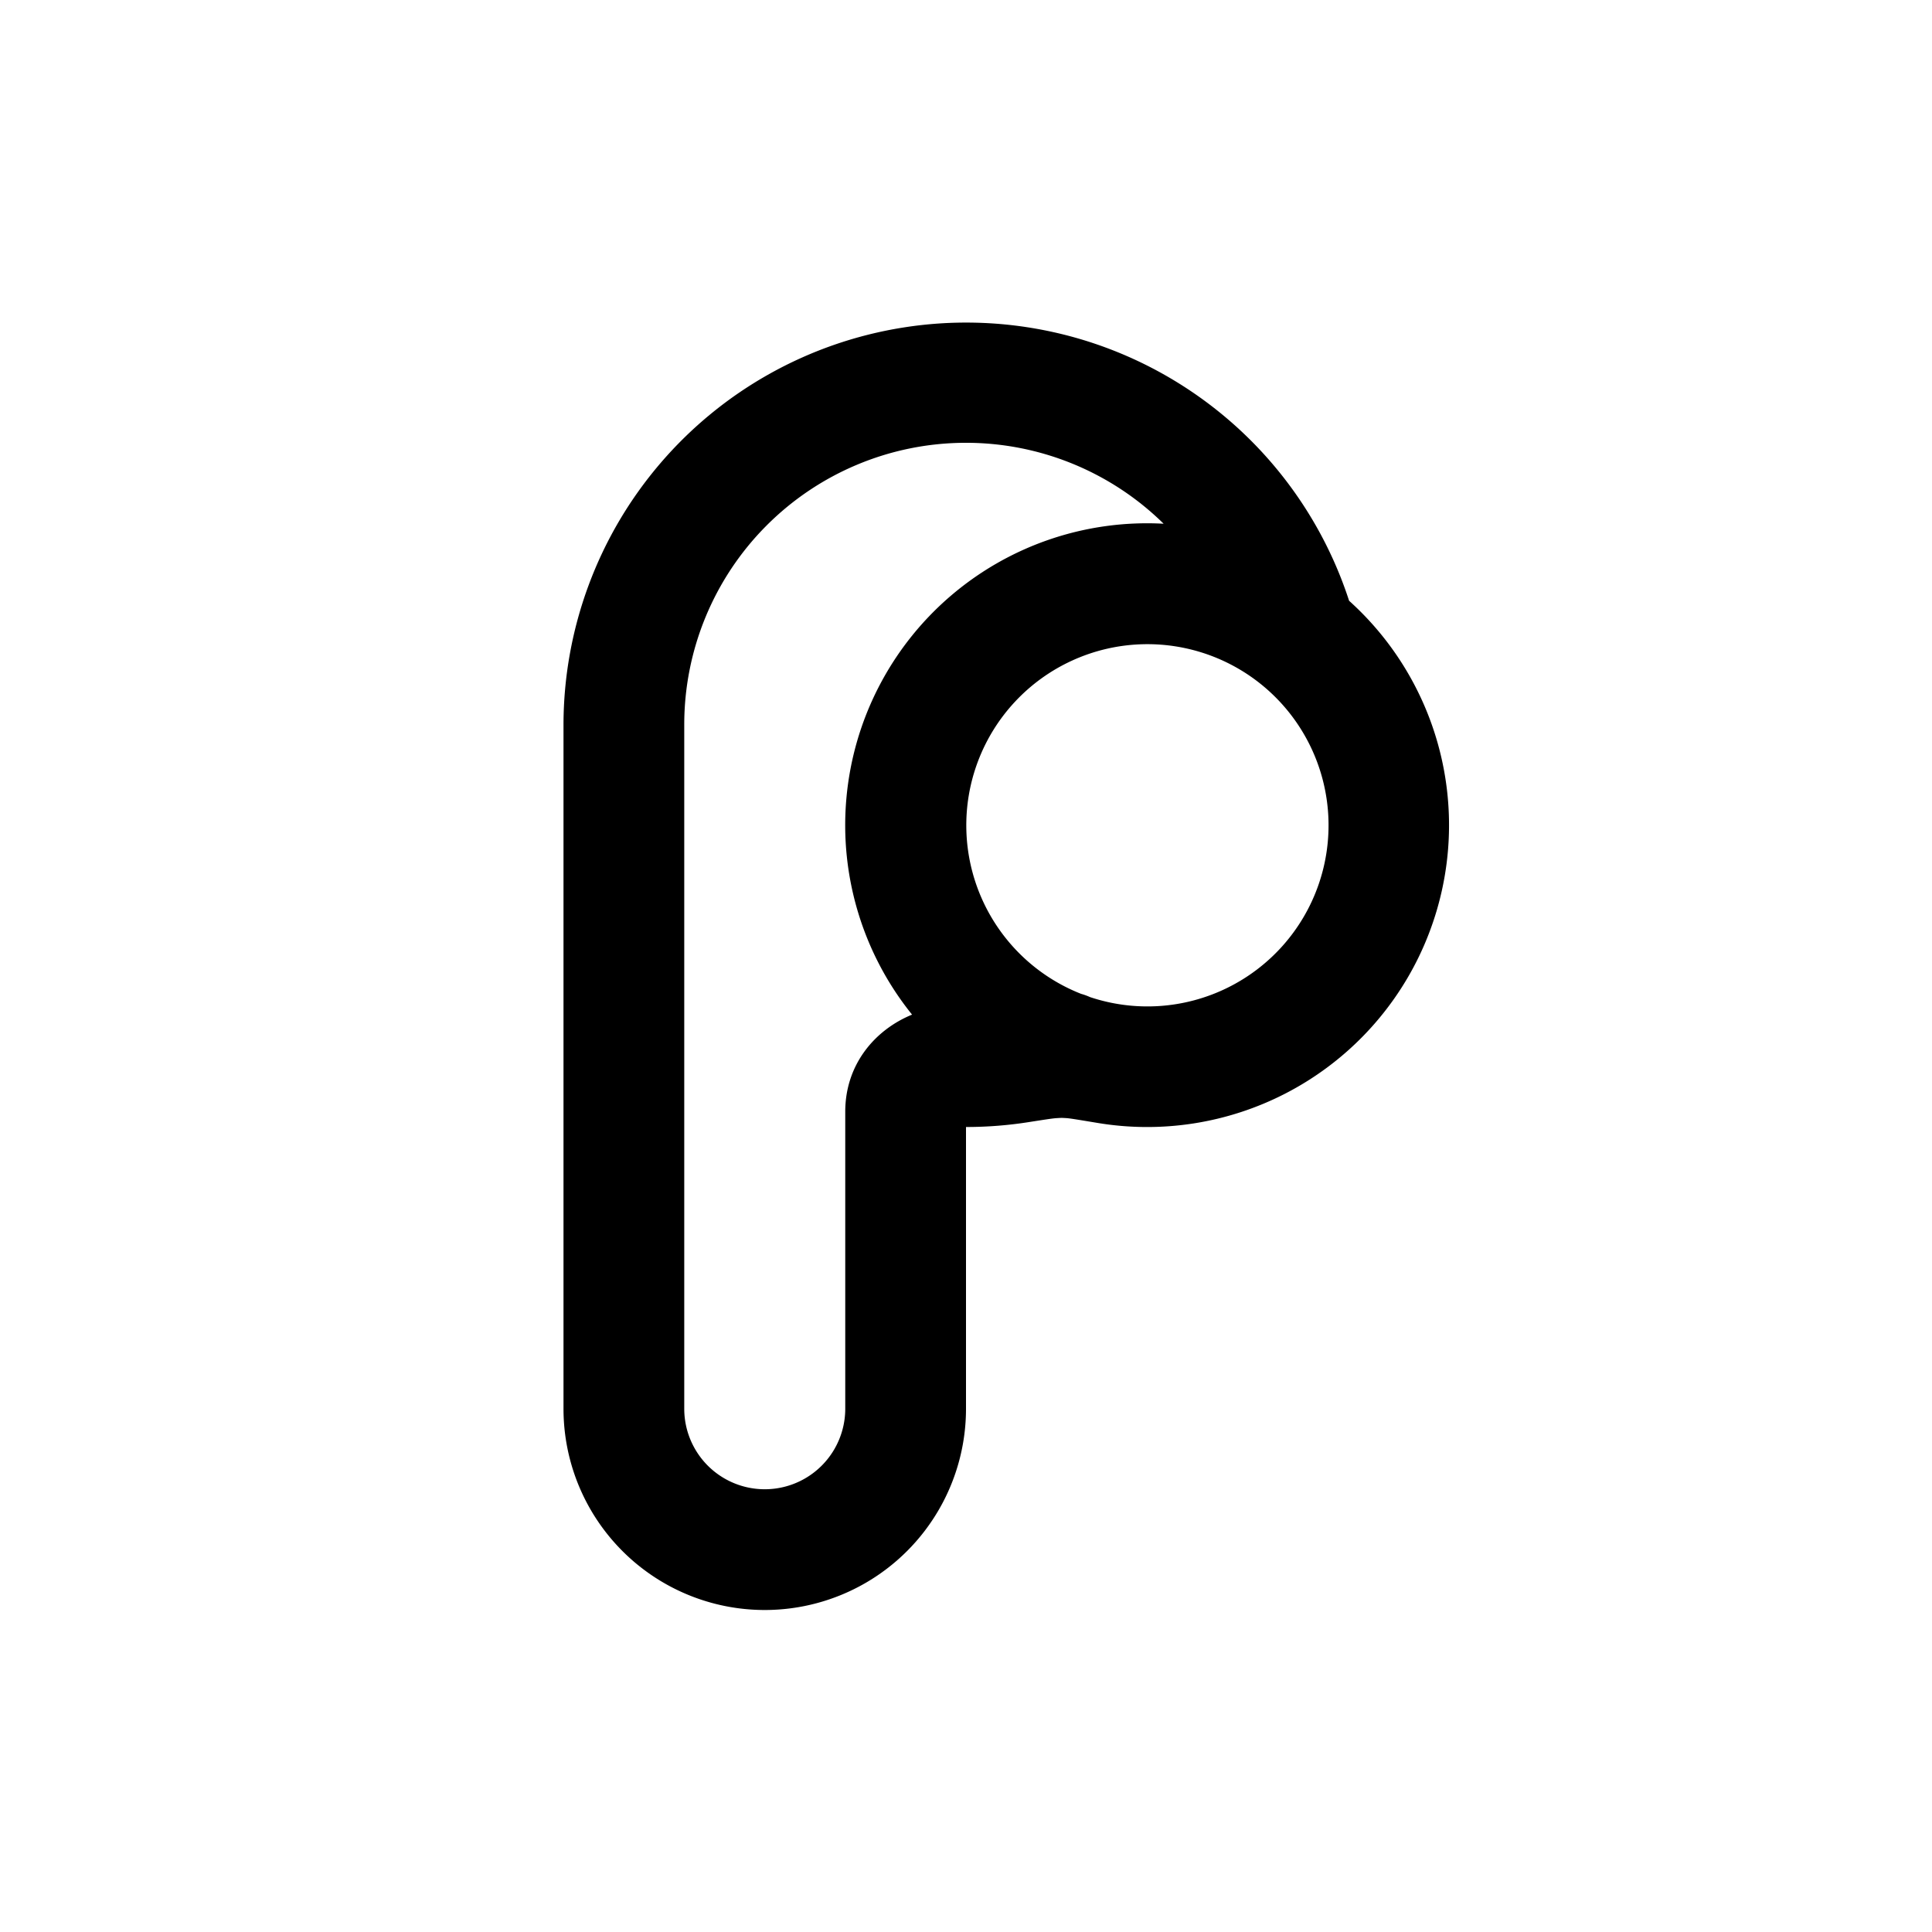 <svg xmlns="http://www.w3.org/2000/svg" width="24" height="24"><path fill-rule="evenodd" d="M9.5 20a2.5 2.5 0 002.5-2.5V14c.267 0 .53-.021.787-.062.192-.03.288-.045.336-.048.07-.004.06-.004.13 0 .048.004.156.022.373.058a3.75 3.75 0 003.133-6.485A5.002 5.002 0 007 9v8.5A2.5 2.5 0 009.5 20zm4.955-13.494a3.75 3.75 0 00-3.125 6.098c-.46.188-.83.618-.83 1.206v3.69a1 1 0 11-2 0V9a3.5 3.5 0 015.955-2.494zm-.915 5.88a.742.742 0 00-.11-.04 2.25 2.25 0 11.11.04z"/></svg>